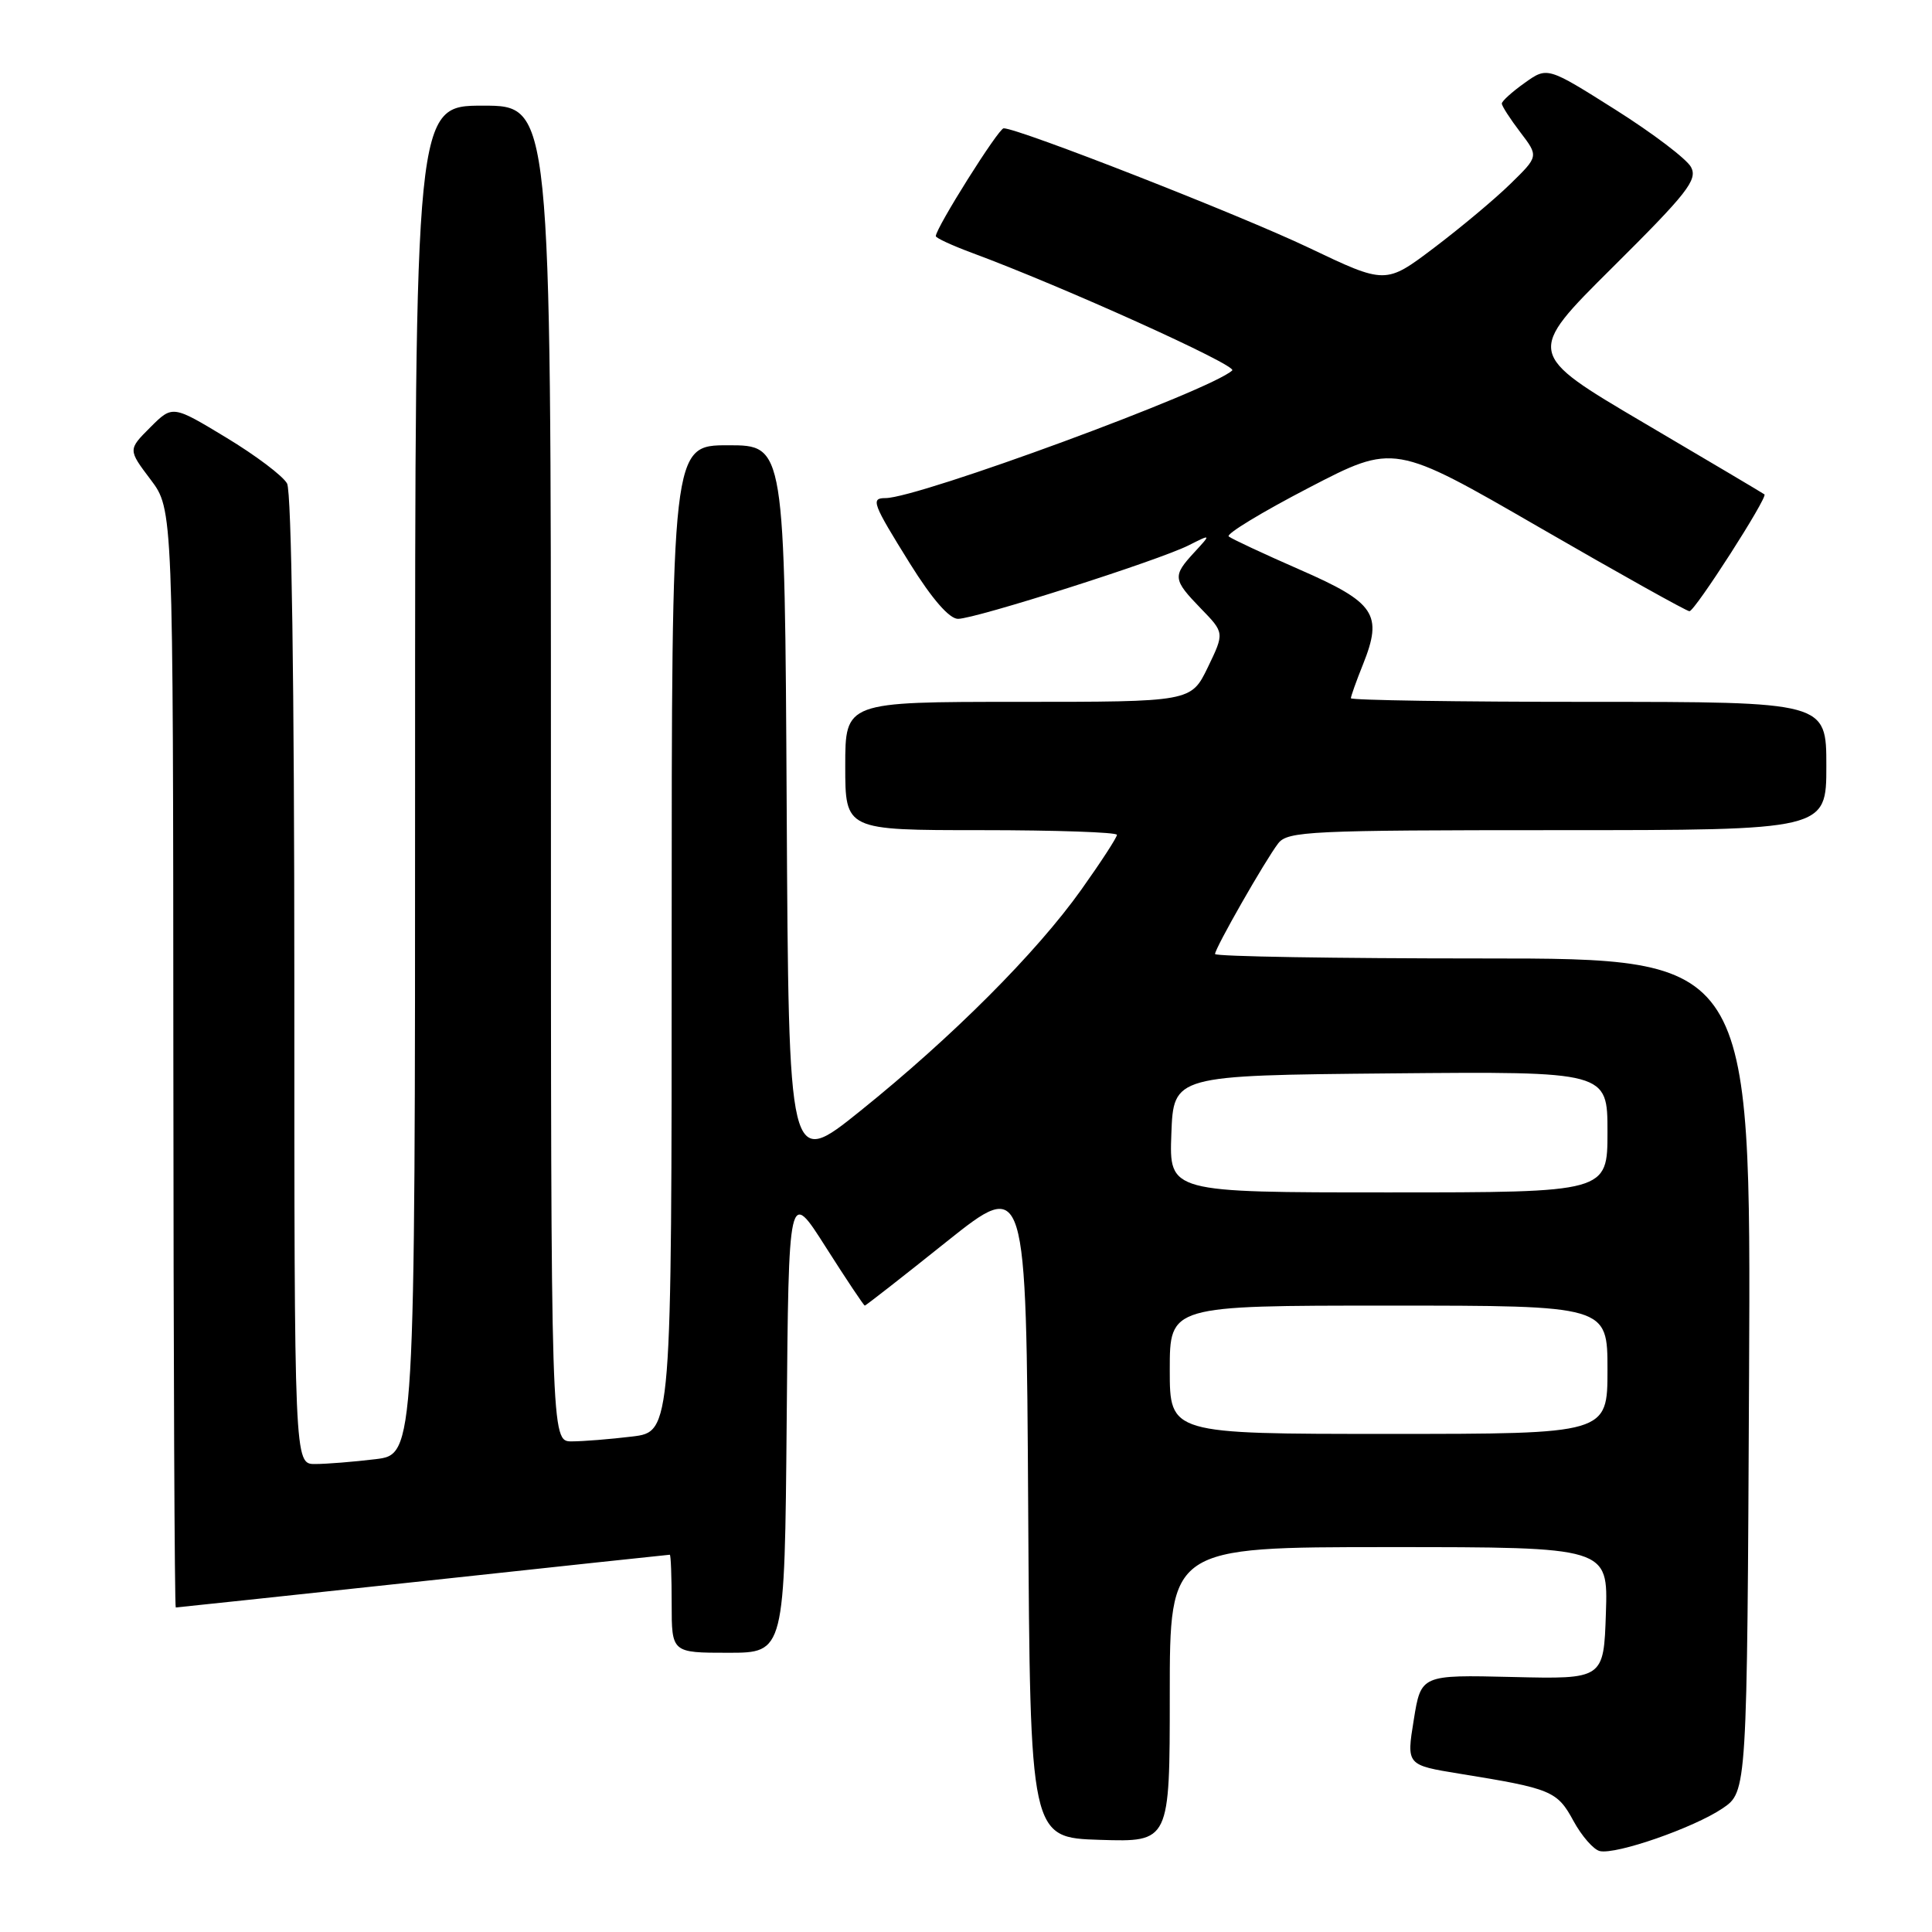 <?xml version="1.0" encoding="UTF-8" standalone="no"?>
<!DOCTYPE svg PUBLIC "-//W3C//DTD SVG 1.1//EN" "http://www.w3.org/Graphics/SVG/1.1/DTD/svg11.dtd" >
<svg xmlns="http://www.w3.org/2000/svg" xmlns:xlink="http://www.w3.org/1999/xlink" version="1.1" viewBox="0 0 256 256">
 <g >
 <path fill="currentColor"
d=" M 228.23 239.63 C 231.50 237.42 231.50 237.42 231.76 182.21 C 232.02 127.00 232.02 127.00 196.51 127.00 C 176.98 127.00 161.00 126.74 161.00 126.41 C 161.00 125.63 167.66 113.97 169.37 111.75 C 170.61 110.14 173.60 110.00 206.36 110.00 C 242.00 110.00 242.00 110.00 242.00 101.50 C 242.00 93.00 242.00 93.00 210.50 93.00 C 193.18 93.00 179.00 92.78 179.00 92.52 C 179.00 92.26 179.72 90.23 180.61 88.02 C 183.26 81.40 182.22 79.85 172.27 75.50 C 167.45 73.39 163.19 71.40 162.81 71.08 C 162.43 70.76 167.21 67.86 173.43 64.63 C 184.73 58.76 184.73 58.76 203.97 69.88 C 214.56 76.00 223.51 81.00 223.86 80.99 C 224.58 80.99 234.26 65.90 233.80 65.51 C 233.63 65.37 226.46 61.12 217.85 56.05 C 202.20 46.83 202.20 46.83 213.65 35.45 C 223.59 25.58 224.97 23.82 224.07 22.14 C 223.50 21.07 218.99 17.65 214.03 14.52 C 205.03 8.84 205.03 8.84 202.02 10.99 C 200.36 12.17 199.00 13.40 199.00 13.72 C 199.00 14.05 200.10 15.75 201.44 17.51 C 203.88 20.71 203.88 20.71 200.14 24.36 C 198.09 26.37 193.53 30.18 190.00 32.85 C 183.60 37.68 183.60 37.68 173.43 32.83 C 164.41 28.52 134.98 17.00 132.99 17.00 C 132.31 17.00 124.00 30.21 124.00 31.29 C 124.00 31.53 126.14 32.52 128.75 33.49 C 140.76 37.93 163.98 48.42 163.28 49.08 C 160.53 51.70 121.69 66.00 117.33 66.00 C 115.34 66.00 115.60 66.68 120.57 74.67 C 123.50 79.37 125.79 82.00 126.94 82.00 C 129.26 82.00 153.55 74.26 157.50 72.26 C 160.50 70.75 160.50 70.75 158.25 73.19 C 155.35 76.34 155.40 76.78 159.12 80.63 C 162.25 83.85 162.25 83.85 160.04 88.43 C 157.82 93.00 157.82 93.00 134.91 93.00 C 112.00 93.00 112.00 93.00 112.00 101.50 C 112.00 110.00 112.00 110.00 130.00 110.00 C 139.90 110.00 148.00 110.28 148.00 110.62 C 148.00 110.97 145.88 114.23 143.29 117.87 C 137.33 126.25 126.21 137.38 114.00 147.20 C 104.50 154.84 104.50 154.84 104.24 106.92 C 103.98 59.00 103.98 59.00 96.49 59.00 C 89.00 59.00 89.00 59.00 89.00 124.36 C 89.00 189.72 89.00 189.72 83.75 190.35 C 80.86 190.70 77.26 190.99 75.75 190.99 C 73.00 191.00 73.00 191.00 73.00 102.50 C 73.00 14.00 73.00 14.00 64.00 14.00 C 55.00 14.00 55.00 14.00 55.00 103.36 C 55.00 192.72 55.00 192.72 49.75 193.35 C 46.86 193.70 43.26 193.99 41.75 193.99 C 39.00 194.00 39.00 194.00 39.00 129.93 C 39.00 90.86 38.63 65.17 38.04 64.07 C 37.51 63.08 33.88 60.34 29.97 57.98 C 22.86 53.68 22.86 53.68 19.91 56.63 C 16.96 59.58 16.96 59.58 19.95 63.54 C 22.94 67.50 22.94 67.50 22.97 140.25 C 22.99 180.26 23.13 213.00 23.29 213.00 C 23.44 213.00 38.18 211.43 56.04 209.51 C 73.89 207.58 88.61 206.01 88.75 206.01 C 88.89 206.00 89.00 208.93 89.00 212.50 C 89.00 219.00 89.00 219.00 96.49 219.00 C 103.97 219.00 103.97 219.00 104.24 188.25 C 104.50 157.50 104.50 157.50 109.42 165.25 C 112.13 169.51 114.46 173.00 114.59 173.00 C 114.72 173.00 119.59 169.20 125.40 164.55 C 135.98 156.11 135.98 156.11 136.24 199.80 C 136.50 243.50 136.50 243.50 145.75 243.79 C 155.00 244.08 155.00 244.08 155.00 224.54 C 155.00 205.00 155.00 205.00 184.04 205.00 C 213.08 205.00 213.08 205.00 212.79 213.75 C 212.50 222.50 212.50 222.50 200.39 222.21 C 188.29 221.92 188.29 221.92 187.33 227.90 C 186.36 233.88 186.36 233.88 193.43 235.03 C 205.56 236.99 206.34 237.31 208.49 241.28 C 209.59 243.30 211.17 245.10 211.99 245.28 C 214.18 245.76 224.41 242.20 228.23 239.63 Z  M 155.00 181.50 C 155.00 173.00 155.00 173.00 184.00 173.00 C 213.00 173.00 213.00 173.00 213.00 181.50 C 213.00 190.00 213.00 190.00 184.00 190.00 C 155.00 190.00 155.00 190.00 155.00 181.50 Z  M 155.21 150.25 C 155.50 142.50 155.50 142.50 184.25 142.23 C 213.00 141.97 213.00 141.97 213.00 149.98 C 213.00 158.00 213.00 158.00 183.96 158.00 C 154.92 158.00 154.92 158.00 155.21 150.25 Z "/>
</g>
</svg>